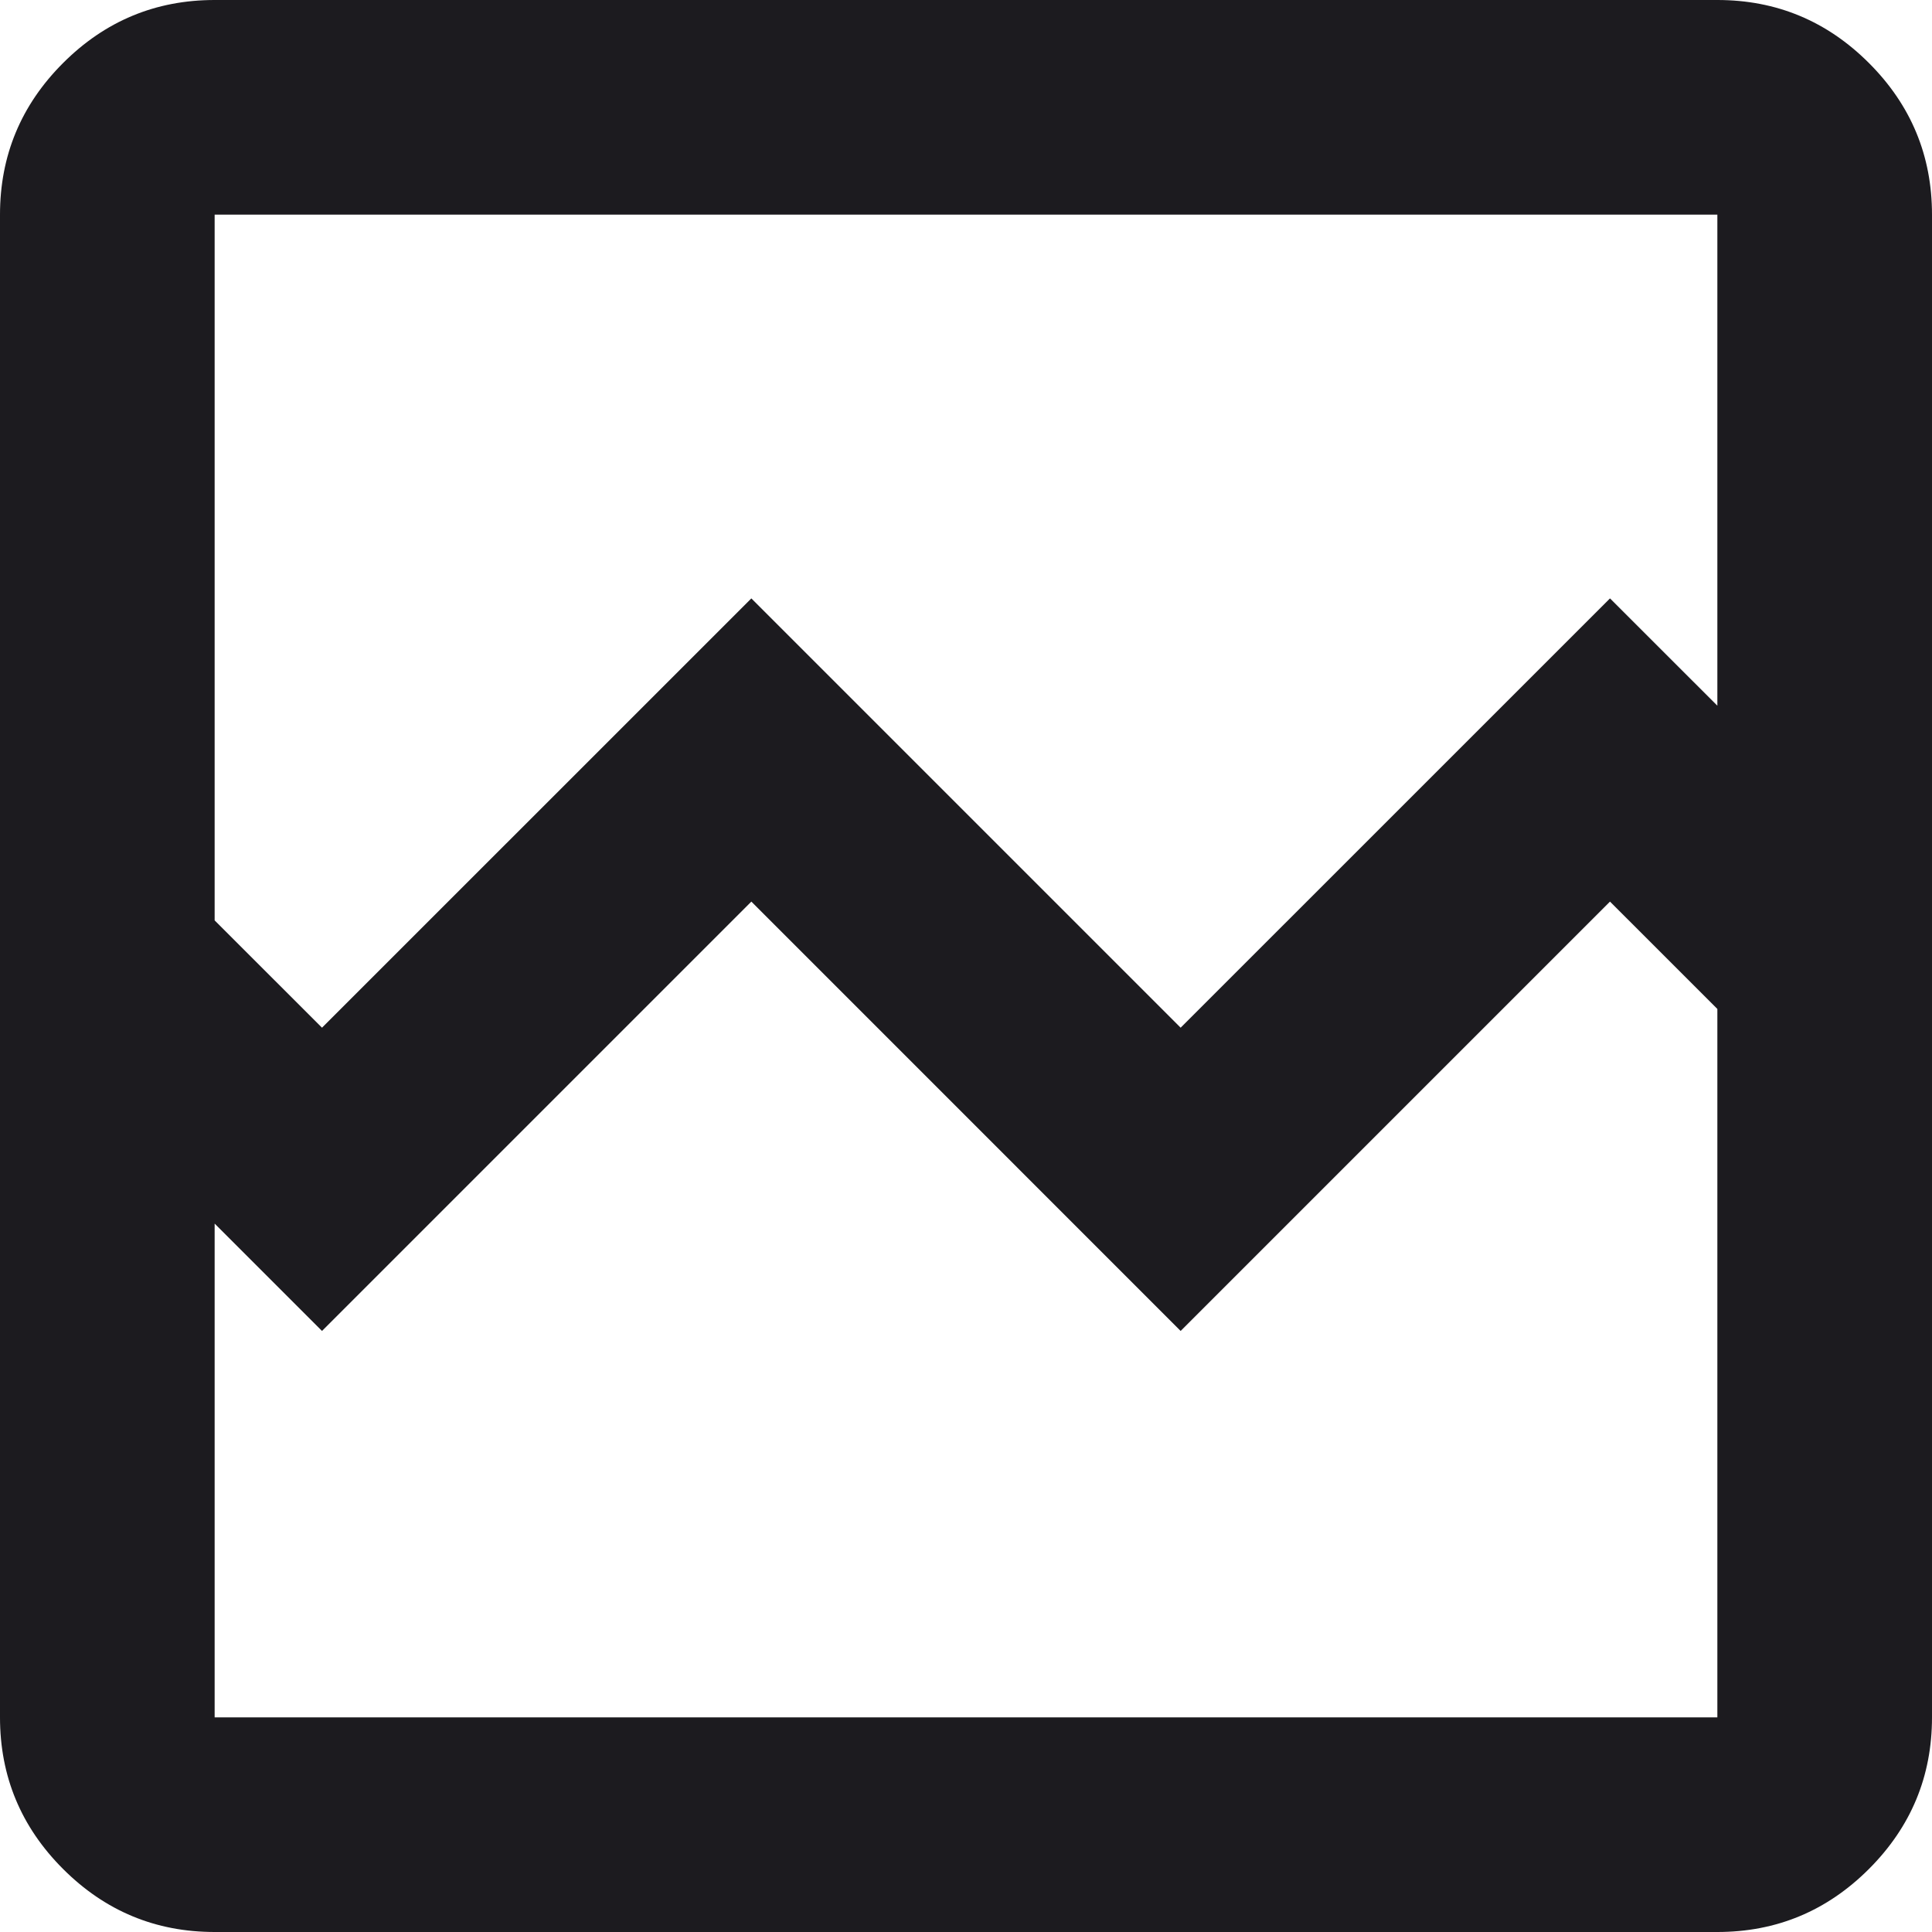 <svg width="30" height="30" viewBox="0 0 30 30" fill="none" xmlns="http://www.w3.org/2000/svg">
<path d="M3.333 30C2.417 30 1.632 29.674 0.979 29.021C0.326 28.368 0 27.583 0 26.667V3.333C0 2.417 0.326 1.632 0.979 0.979C1.632 0.326 2.417 0 3.333 0H26.667C27.583 0 28.368 0.326 29.021 0.979C29.674 1.632 30 2.417 30 3.333V26.667C30 27.583 29.674 28.368 29.021 29.021C28.368 29.674 27.583 30 26.667 30H3.333ZM5 15.958L11.667 9.292L18.333 15.958L25 9.292L26.667 10.958V3.333H3.333V14.292L5 15.958ZM3.333 26.667H26.667V15.667L25 14L18.333 20.667L11.667 14L5 20.667L3.333 19V26.667ZM3.333 26.667V15.667V19V3.333V26.667Z" fill="#1C1B1F"/>
</svg>
